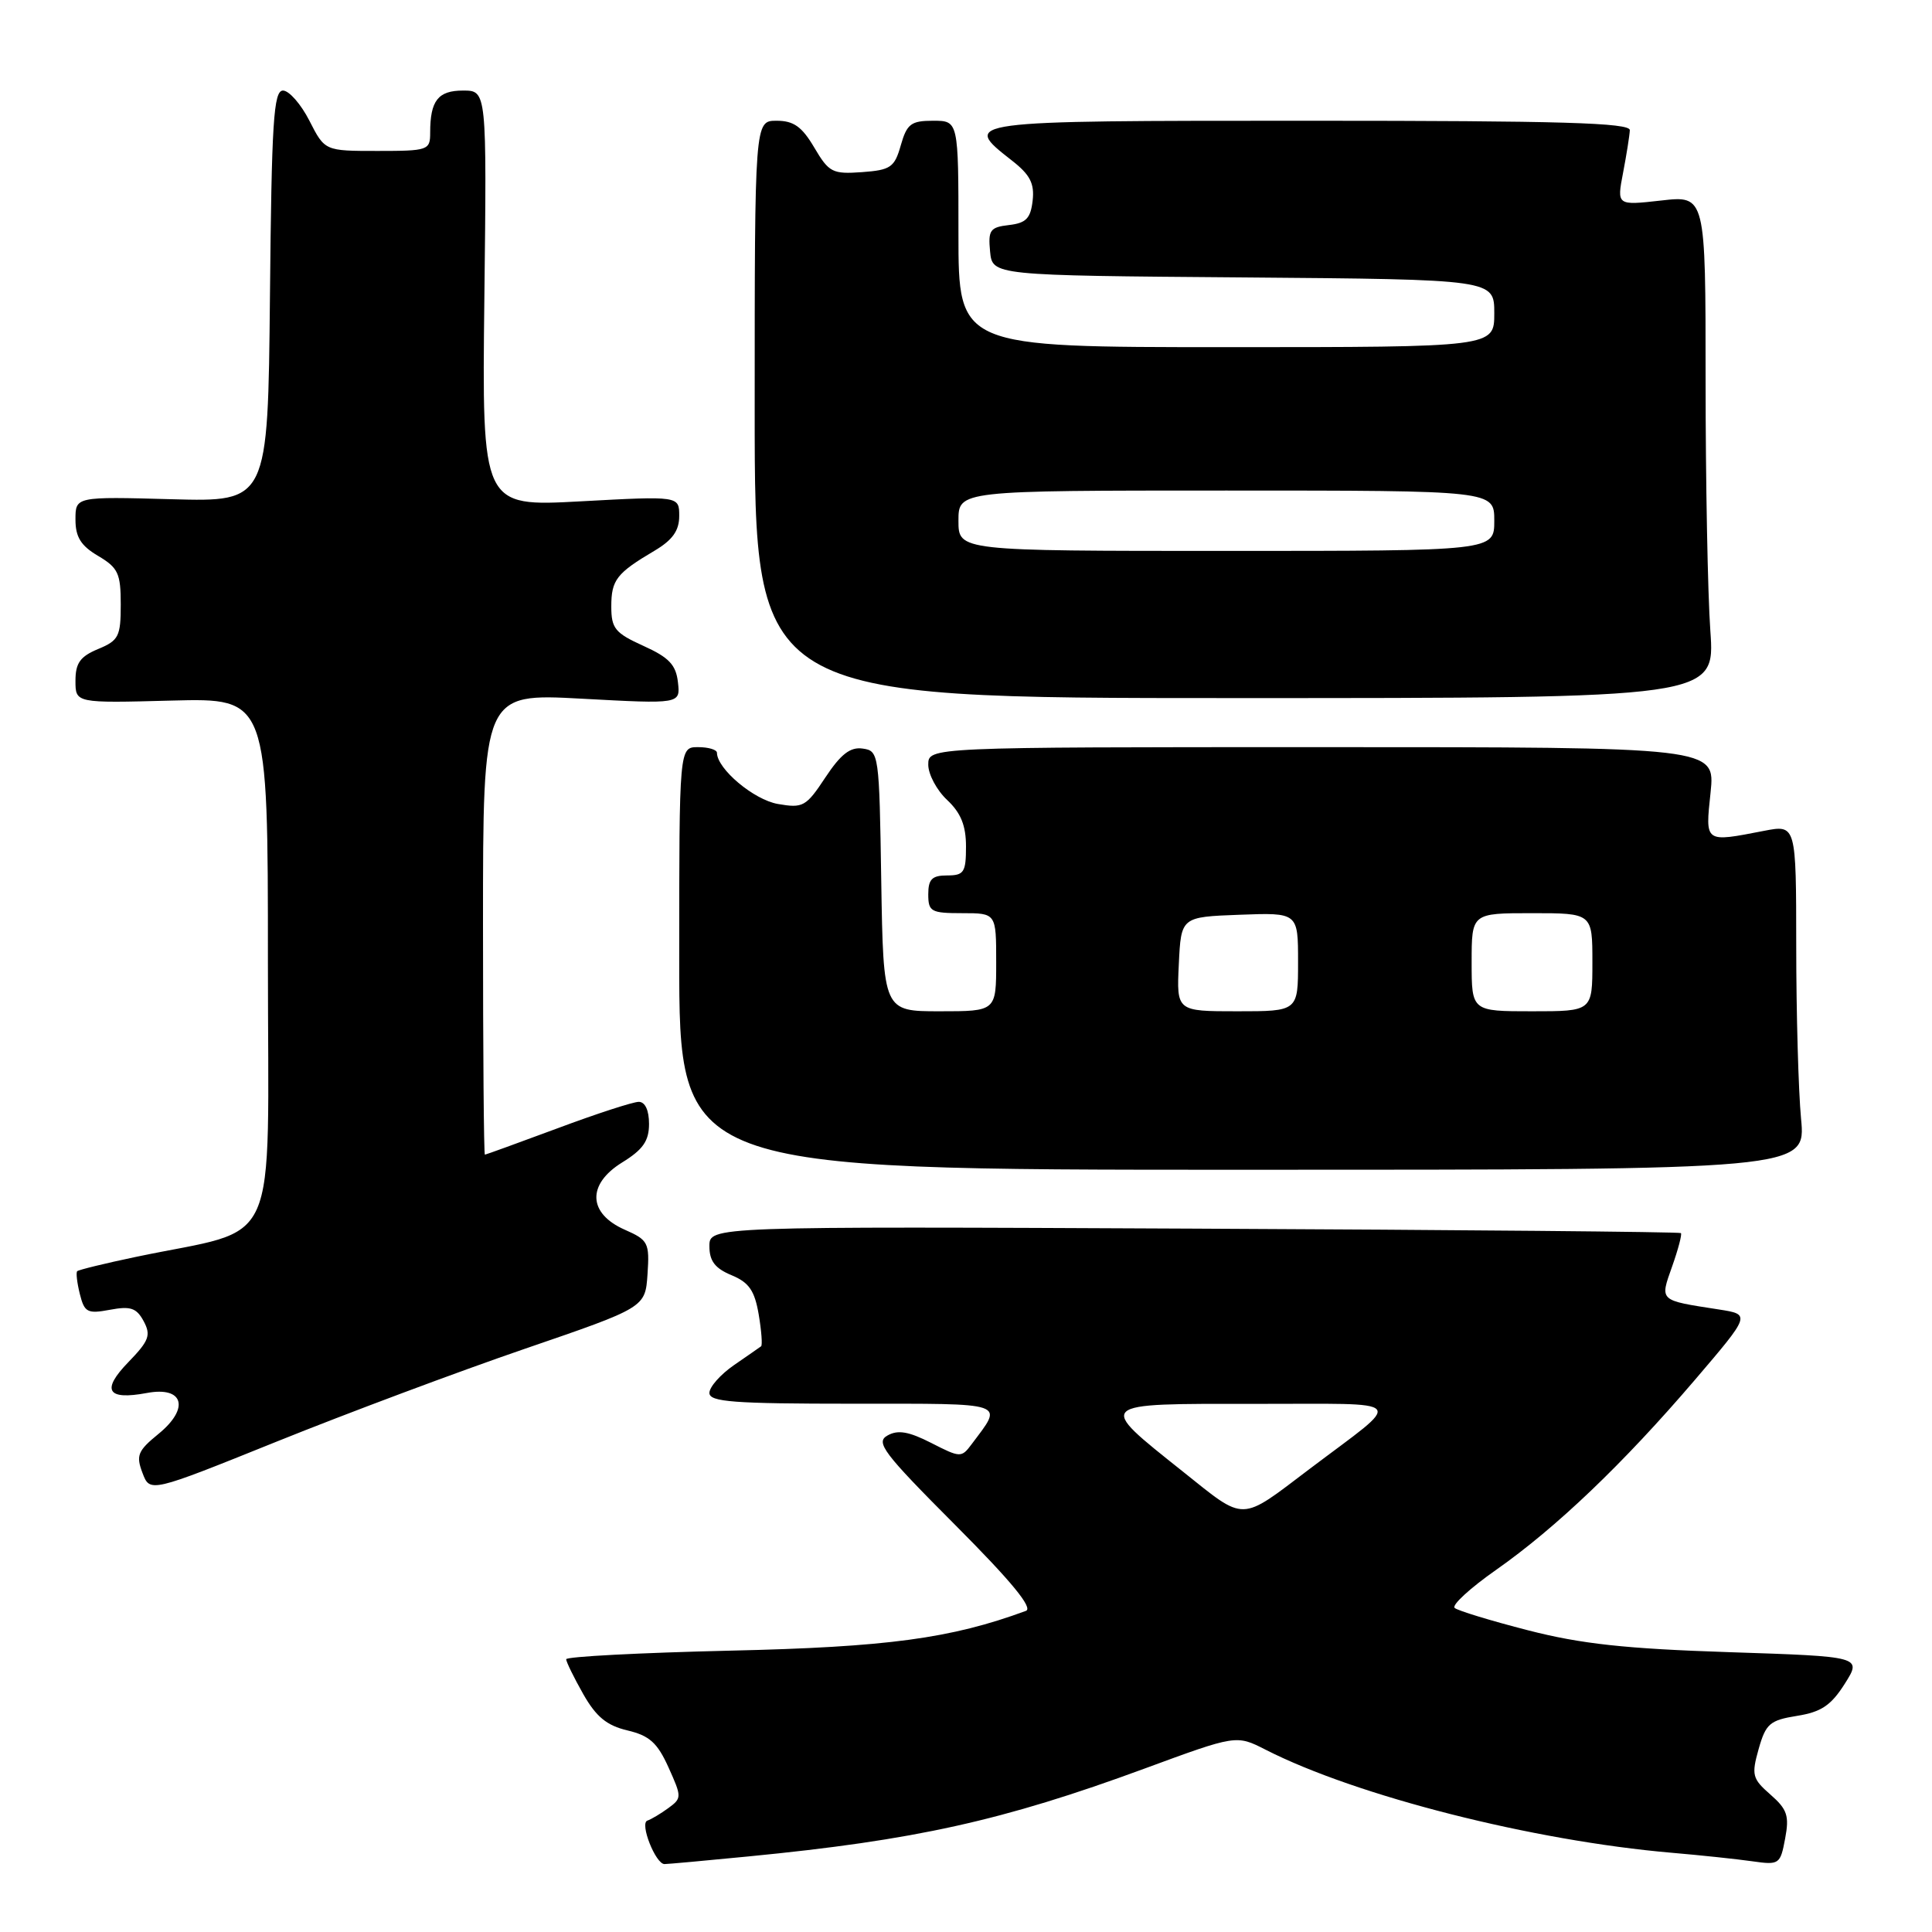 <?xml version="1.0" encoding="UTF-8" standalone="no"?>
<!DOCTYPE svg PUBLIC "-//W3C//DTD SVG 1.1//EN" "http://www.w3.org/Graphics/SVG/1.1/DTD/svg11.dtd" >
<svg xmlns="http://www.w3.org/2000/svg" xmlns:xlink="http://www.w3.org/1999/xlink" version="1.1" viewBox="0 0 256 256">
 <g >
 <path fill="currentColor"
d=" M 99.14 245.99 C 121.23 243.84 132.87 241.26 151.62 234.36 C 163.82 229.87 163.82 229.87 167.69 231.84 C 179.72 237.98 203.15 243.92 221.50 245.50 C 225.35 245.83 230.16 246.34 232.19 246.63 C 235.76 247.14 235.90 247.04 236.54 243.62 C 237.11 240.61 236.82 239.74 234.59 237.79 C 232.19 235.69 232.06 235.20 233.03 231.75 C 233.98 228.40 234.51 227.94 238.12 227.36 C 241.32 226.85 242.62 225.98 244.44 223.11 C 246.72 219.50 246.72 219.50 229.11 218.92 C 215.39 218.47 209.51 217.83 202.50 216.03 C 197.55 214.76 193.16 213.42 192.75 213.06 C 192.33 212.69 194.81 210.42 198.25 208.01 C 206.20 202.43 215.10 193.93 224.55 182.88 C 231.99 174.17 231.99 174.17 227.75 173.51 C 219.76 172.27 219.93 172.44 221.57 167.80 C 222.37 165.54 222.89 163.56 222.73 163.39 C 222.56 163.23 193.53 162.96 158.21 162.80 C 94.00 162.50 94.00 162.50 94.00 165.13 C 94.00 167.09 94.74 168.06 96.93 168.97 C 99.25 169.93 99.99 171.01 100.53 174.16 C 100.90 176.35 101.04 178.25 100.85 178.39 C 100.66 178.53 99.04 179.66 97.25 180.89 C 95.46 182.13 94.00 183.78 94.00 184.57 C 94.00 185.76 97.18 186.00 113.04 186.00 C 133.80 186.00 132.97 185.72 128.75 191.36 C 127.40 193.17 127.25 193.17 123.40 191.20 C 120.42 189.68 118.97 189.43 117.60 190.21 C 115.98 191.11 117.01 192.48 126.57 202.07 C 133.99 209.51 136.93 213.08 135.94 213.45 C 126.00 217.11 117.58 218.25 96.75 218.72 C 84.79 219.00 75.01 219.51 75.02 219.86 C 75.03 220.21 76.04 222.28 77.28 224.47 C 78.99 227.48 80.39 228.64 83.14 229.29 C 86.06 229.98 87.11 230.93 88.58 234.19 C 90.35 238.11 90.35 238.27 88.56 239.58 C 87.55 240.32 86.29 241.07 85.78 241.24 C 84.73 241.59 86.87 247.00 88.05 247.00 C 88.46 247.00 93.45 246.55 99.14 245.99 Z  M 69.52 178.73 C 85.50 173.25 85.50 173.25 85.80 168.83 C 86.08 164.67 85.89 164.31 82.80 162.95 C 77.90 160.80 77.75 156.93 82.44 154.03 C 85.20 152.33 86.00 151.18 86.00 148.92 C 86.00 147.12 85.48 146.00 84.64 146.00 C 83.89 146.00 79.05 147.57 73.89 149.50 C 68.72 151.42 64.39 152.99 64.25 153.00 C 64.11 153.00 64.00 139.25 64.00 122.43 C 64.00 91.87 64.00 91.87 77.08 92.58 C 90.16 93.29 90.16 93.29 89.83 90.40 C 89.57 88.09 88.64 87.11 85.25 85.58 C 81.50 83.88 81.00 83.27 81.00 80.37 C 81.00 76.84 81.69 75.95 86.75 72.96 C 89.12 71.55 90.00 70.31 90.00 68.37 C 90.00 65.72 90.00 65.72 76.93 66.43 C 63.86 67.14 63.86 67.14 64.18 39.57 C 64.50 12.00 64.50 12.00 61.36 12.00 C 58.04 12.00 57.00 13.33 57.00 17.58 C 57.00 19.91 56.74 20.00 50.02 20.00 C 43.04 20.00 43.04 20.00 41.00 16.00 C 39.88 13.80 38.30 12.00 37.50 12.00 C 36.25 12.00 35.99 16.12 35.77 39.25 C 35.50 66.50 35.50 66.50 22.75 66.15 C 10.00 65.80 10.00 65.80 10.00 68.84 C 10.00 71.16 10.71 72.31 13.00 73.66 C 15.65 75.23 16.00 75.97 16.00 80.09 C 16.00 84.33 15.73 84.87 13.00 86.00 C 10.62 86.99 10.00 87.86 10.00 90.21 C 10.00 93.17 10.00 93.17 22.75 92.83 C 35.50 92.50 35.50 92.50 35.50 127.43 C 35.50 166.77 37.42 162.47 18.03 166.54 C 13.92 167.40 10.41 168.26 10.23 168.44 C 10.05 168.62 10.21 169.98 10.58 171.47 C 11.19 173.91 11.59 174.11 14.58 173.55 C 17.31 173.04 18.09 173.31 19.04 175.07 C 20.03 176.92 19.75 177.66 17.01 180.49 C 13.39 184.22 14.19 185.56 19.45 184.58 C 24.33 183.66 25.17 186.60 21.00 190.00 C 18.25 192.24 18.00 192.86 18.88 195.17 C 19.87 197.79 19.87 197.79 36.71 191.00 C 45.97 187.27 60.74 181.74 69.52 178.73 Z  M 238.65 148.25 C 238.30 144.54 238.01 134.25 238.01 125.38 C 238.00 109.27 238.00 109.27 233.75 110.09 C 225.81 111.63 225.95 111.73 226.66 105.00 C 227.28 99.00 227.28 99.00 175.14 99.00 C 123.00 99.00 123.00 99.00 123.00 101.33 C 123.00 102.60 124.12 104.71 125.50 106.00 C 127.32 107.71 128.00 109.39 128.00 112.17 C 128.00 115.59 127.73 116.00 125.50 116.00 C 123.50 116.00 123.00 116.50 123.00 118.50 C 123.00 120.80 123.37 121.00 127.50 121.00 C 132.00 121.00 132.00 121.00 132.00 127.50 C 132.00 134.00 132.00 134.00 124.52 134.00 C 117.05 134.00 117.05 134.00 116.77 116.75 C 116.51 99.85 116.46 99.49 114.31 99.19 C 112.67 98.95 111.41 99.93 109.37 103.01 C 106.81 106.89 106.40 107.11 103.07 106.53 C 99.87 105.97 95.02 101.88 95.00 99.75 C 95.00 99.34 93.88 99.00 92.50 99.00 C 90.00 99.00 90.00 99.00 90.00 127.00 C 90.00 155.00 90.00 155.00 164.64 155.00 C 239.29 155.00 239.29 155.00 238.65 148.25 Z  M 226.63 83.60 C 226.28 78.70 226.00 63.71 226.00 50.30 C 226.00 25.90 226.00 25.90 220.11 26.57 C 214.23 27.23 214.23 27.23 215.07 22.87 C 215.53 20.46 215.93 17.94 215.96 17.25 C 215.99 16.27 206.86 16.00 173.50 16.00 C 127.32 16.00 127.35 16.00 134.08 21.27 C 136.49 23.15 137.09 24.31 136.83 26.59 C 136.56 28.94 135.96 29.56 133.69 29.82 C 131.19 30.11 130.92 30.49 131.19 33.32 C 131.50 36.50 131.50 36.50 164.75 36.76 C 198.00 37.03 198.00 37.03 198.00 41.51 C 198.00 46.00 198.00 46.00 162.50 46.00 C 127.00 46.00 127.00 46.00 127.00 31.00 C 127.00 16.00 127.00 16.00 123.64 16.00 C 120.72 16.00 120.17 16.41 119.36 19.25 C 118.53 22.18 118.02 22.53 114.22 22.81 C 110.31 23.09 109.84 22.85 107.90 19.56 C 106.26 16.78 105.17 16.00 102.90 16.00 C 100.00 16.00 100.00 16.00 100.00 54.25 C 100.00 92.50 100.00 92.50 163.63 92.50 C 227.26 92.50 227.26 92.50 226.63 83.60 Z  M 156.71 194.97 C 145.21 185.80 145.00 186.00 166.28 186.02 C 187.01 186.05 186.19 185.07 173.52 194.65 C 164.19 201.71 165.13 201.69 156.71 194.97 Z  M 156.20 127.75 C 156.50 121.50 156.50 121.50 164.25 121.21 C 172.00 120.92 172.00 120.92 172.00 127.46 C 172.00 134.00 172.00 134.00 163.95 134.00 C 155.90 134.00 155.90 134.00 156.20 127.75 Z  M 195.00 127.50 C 195.00 121.00 195.00 121.00 203.00 121.00 C 211.00 121.00 211.00 121.00 211.00 127.50 C 211.00 134.00 211.00 134.00 203.00 134.00 C 195.00 134.00 195.00 134.00 195.00 127.50 Z  M 127.00 69.00 C 127.00 65.00 127.00 65.00 162.50 65.00 C 198.00 65.00 198.00 65.00 198.00 69.00 C 198.00 73.00 198.00 73.00 162.50 73.00 C 127.00 73.00 127.00 73.00 127.00 69.00 Z "/>
</g>
</svg>